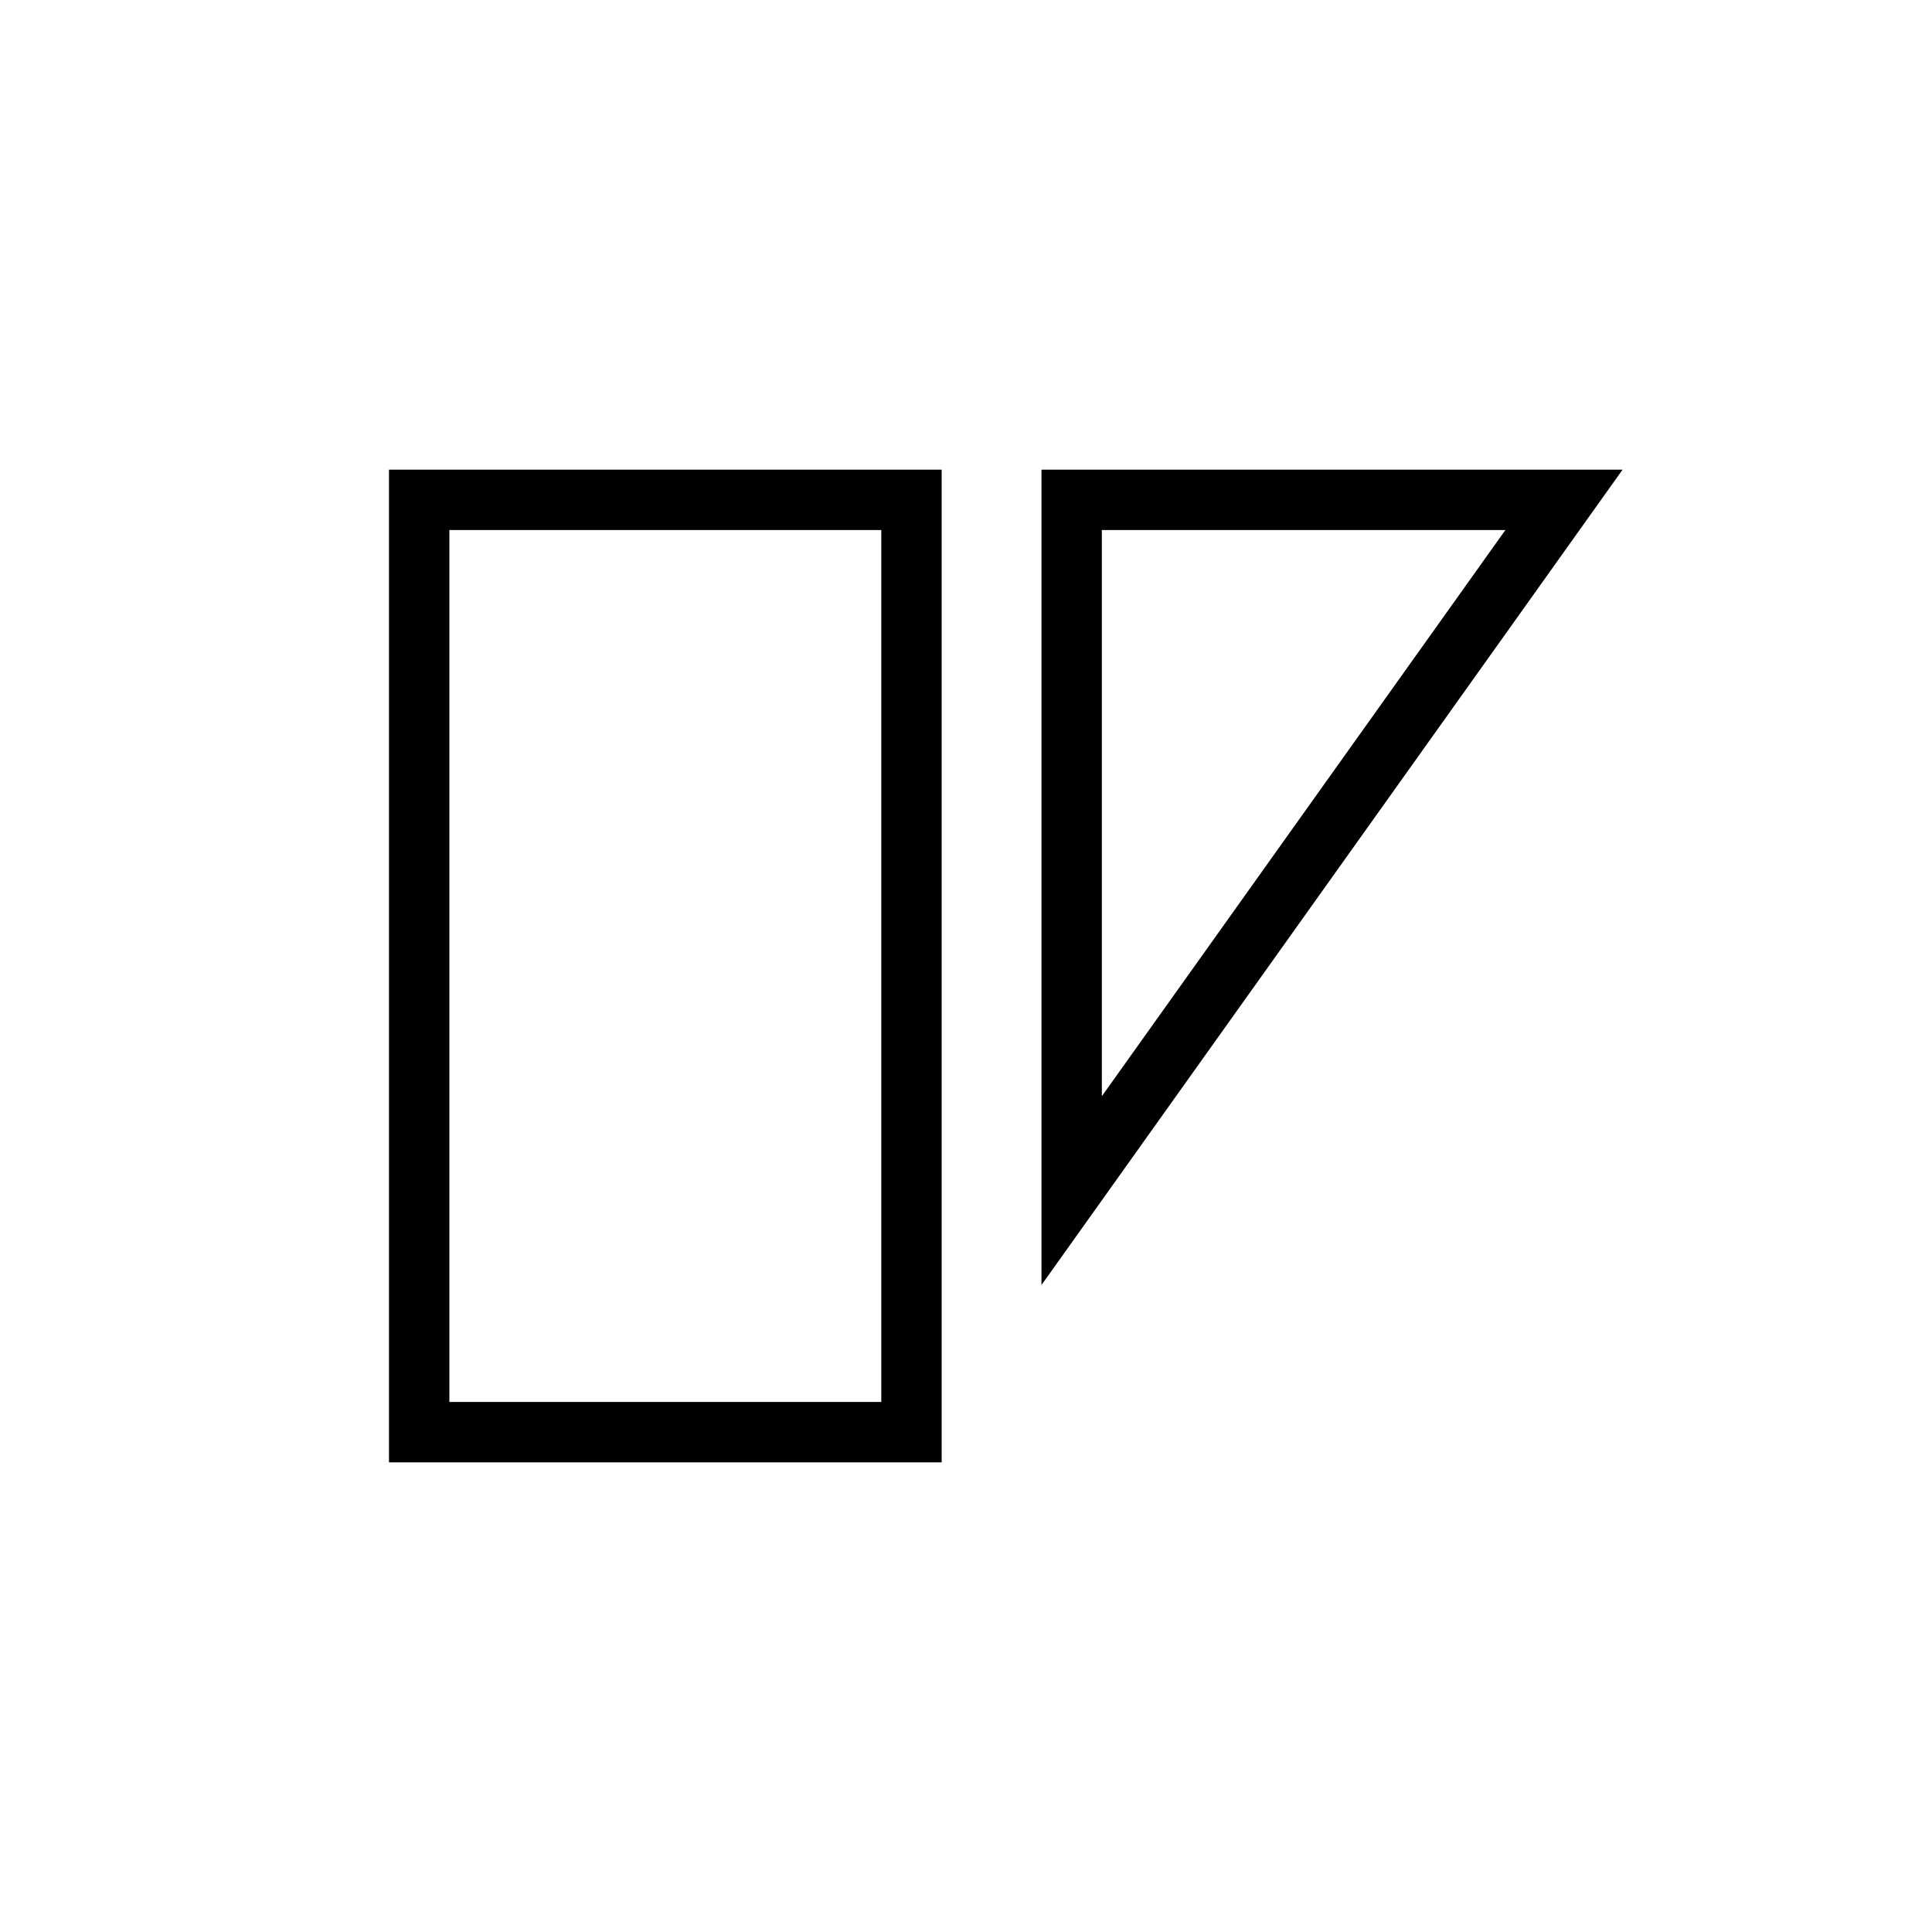 <?xml version="1.0" encoding="utf-8"?>
<!-- Generator: Adobe Illustrator 15.1.0, SVG Export Plug-In  -->
<!DOCTYPE svg PUBLIC "-//W3C//DTD SVG 1.1//EN" "http://www.w3.org/Graphics/SVG/1.1/DTD/svg11.dtd">
<svg version="1.1"
	 xmlns="http://www.w3.org/2000/svg" xmlns:xlink="http://www.w3.org/1999/xlink" xmlns:a="http://ns.adobe.com/AdobeSVGViewerExtensions/3.0/"
	 x="0px" y="0px" width="32px" height="32px" viewBox="0 0 32 32" overflow="visible" enable-background="new 0 0 32 32"
	 xml:space="preserve">
<defs>
</defs>
<path d="M15.598,24.221H6.443V7.779h9.154V24.221z M7.443,23.221h7.154V8.779H7.443V23.221z"/>
<path d="M17.25,21.284V7.779h9.625L17.25,21.284z M18.25,8.779v9.378l6.684-9.378H18.25z"/>
</svg>
